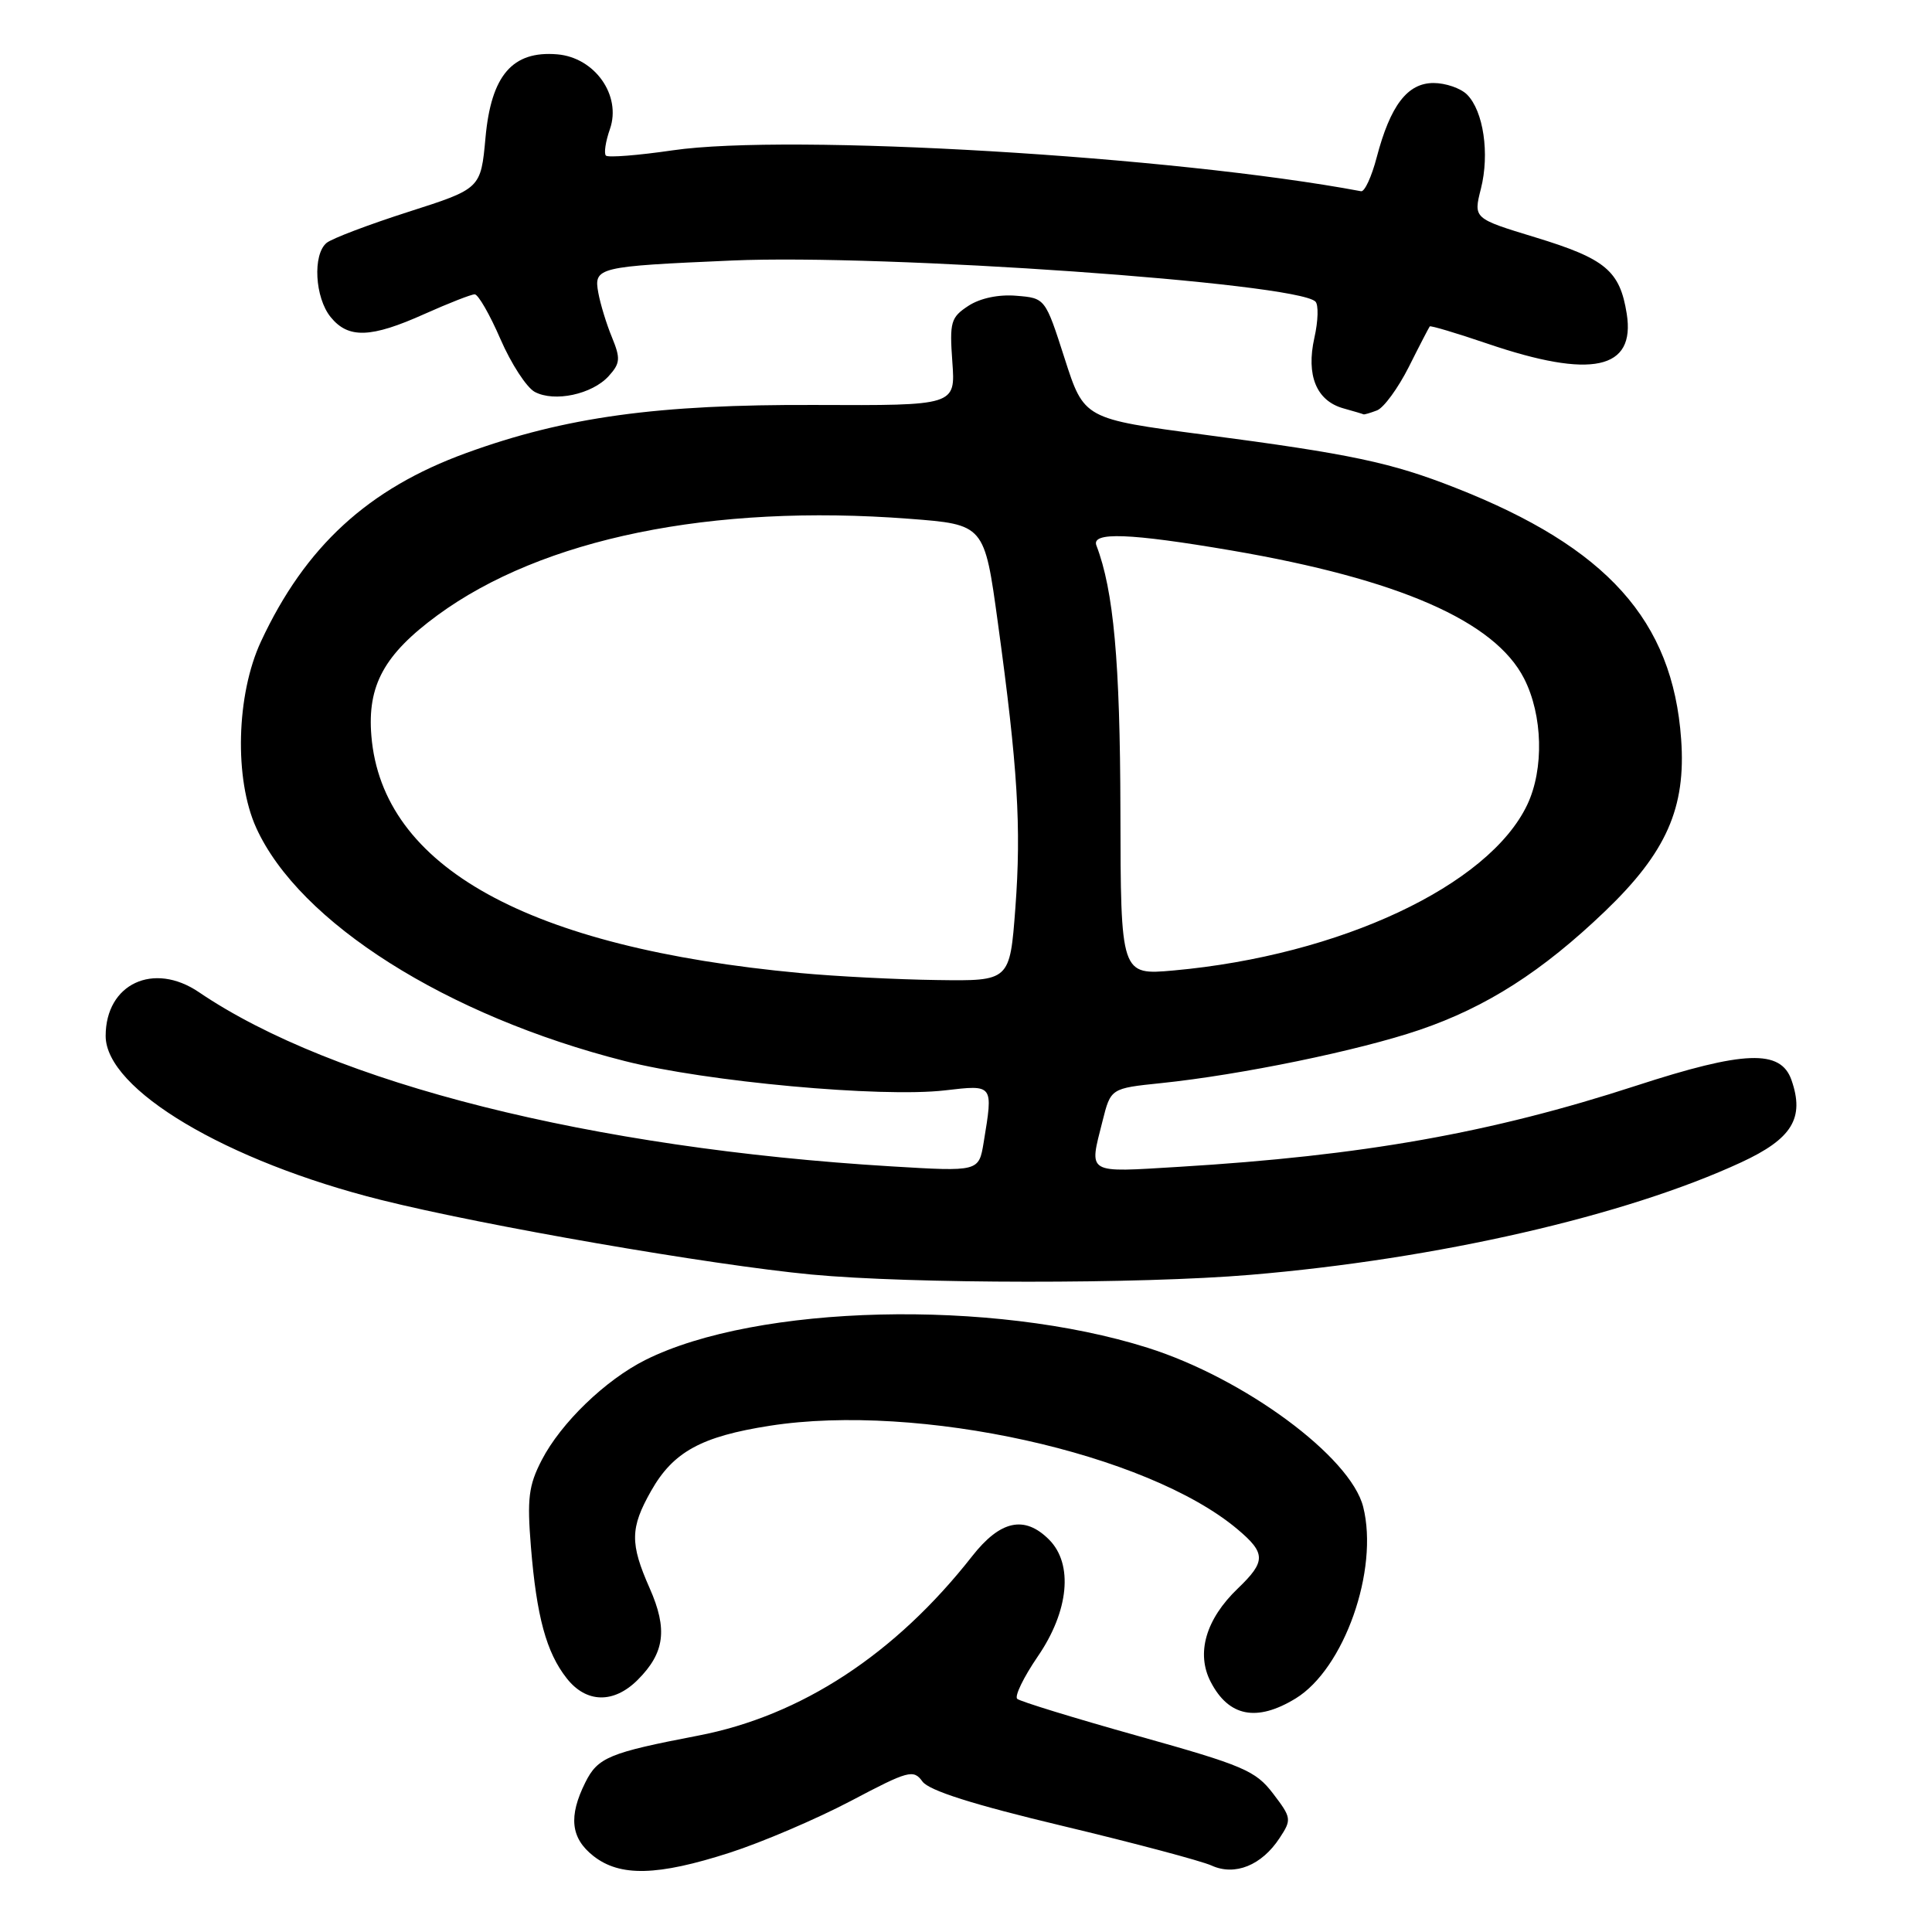 <?xml version="1.0" encoding="UTF-8" standalone="no"?>
<!DOCTYPE svg PUBLIC "-//W3C//DTD SVG 1.1//EN" "http://www.w3.org/Graphics/SVG/1.1/DTD/svg11.dtd" >
<svg xmlns="http://www.w3.org/2000/svg" xmlns:xlink="http://www.w3.org/1999/xlink" version="1.1" viewBox="0 0 256 256">
 <g >
 <path fill="currentColor"
d=" M 96.70 245.49 C 100.99 244.11 108.20 241.02 112.73 238.64 C 120.38 234.60 121.04 234.42 122.23 236.06 C 123.10 237.26 128.96 239.12 140.78 241.94 C 150.28 244.21 159.17 246.58 160.53 247.19 C 163.63 248.61 167.19 247.17 169.56 243.54 C 171.17 241.10 171.13 240.86 168.69 237.66 C 166.37 234.62 164.77 233.94 150.82 230.03 C 142.39 227.67 135.18 225.45 134.79 225.11 C 134.40 224.77 135.63 222.24 137.51 219.49 C 141.64 213.47 142.24 207.24 139.00 204.00 C 135.75 200.75 132.54 201.45 128.81 206.21 C 118.63 219.19 106.15 227.36 92.50 229.98 C 80.69 232.25 79.21 232.87 77.56 236.18 C 75.31 240.69 75.62 243.56 78.63 245.93 C 82.16 248.70 87.11 248.58 96.70 245.49 Z  M 171.67 225.06 C 178.10 221.14 182.73 208.02 180.63 199.67 C 178.97 193.03 164.87 182.63 152.08 178.59 C 131.47 172.07 100.28 172.83 85.54 180.19 C 80.22 182.85 74.33 188.54 71.78 193.47 C 70.04 196.84 69.83 198.57 70.35 204.97 C 71.10 214.19 72.39 218.96 75.09 222.38 C 77.68 225.69 81.33 225.76 84.50 222.59 C 88.08 219.01 88.49 215.89 86.09 210.46 C 83.46 204.52 83.49 202.47 86.27 197.56 C 89.20 192.38 92.91 190.34 102.01 188.92 C 121.71 185.85 151.99 192.55 163.97 202.63 C 167.75 205.81 167.75 206.90 164.02 210.48 C 159.78 214.54 158.46 219.06 160.42 222.85 C 162.81 227.47 166.52 228.20 171.67 225.06 Z  M 165.70 168.92 C 190.41 166.84 215.38 161.12 230.71 154.02 C 237.47 150.89 239.14 148.16 237.38 143.11 C 235.95 139.02 231.12 139.20 216.77 143.87 C 197.54 150.13 180.55 153.14 156.25 154.61 C 143.81 155.36 144.30 155.65 146.09 148.55 C 147.18 144.21 147.18 144.21 153.84 143.52 C 164.39 142.43 180.03 139.21 188.09 136.47 C 196.96 133.45 204.34 128.73 212.66 120.76 C 220.80 112.96 223.42 107.05 222.76 97.94 C 221.64 82.22 212.94 72.53 192.86 64.64 C 184.33 61.28 179.04 60.16 159.57 57.60 C 143.64 55.50 143.64 55.50 141.07 47.50 C 138.50 39.50 138.50 39.50 134.67 39.19 C 132.32 38.99 129.87 39.51 128.31 40.53 C 125.98 42.06 125.81 42.67 126.19 47.96 C 126.61 53.74 126.61 53.74 108.05 53.66 C 87.12 53.57 74.90 55.25 61.77 60.03 C 48.77 64.76 40.44 72.42 34.58 85.00 C 31.30 92.04 31.02 103.24 33.95 109.69 C 39.64 122.24 59.19 134.61 82.77 140.59 C 93.58 143.34 116.76 145.46 125.21 144.48 C 131.68 143.73 131.61 143.64 130.34 151.38 C 129.70 155.25 129.70 155.25 118.10 154.55 C 78.41 152.16 44.14 143.54 26.36 131.47 C 20.35 127.39 14.00 130.36 14.00 137.27 C 14.00 144.35 29.98 153.87 50.50 159.00 C 64.17 162.42 94.14 167.61 107.50 168.88 C 120.75 170.13 151.03 170.16 165.70 168.92 Z  M 182.46 54.38 C 183.36 54.03 185.25 51.44 186.67 48.63 C 188.08 45.81 189.34 43.39 189.45 43.25 C 189.57 43.12 193.00 44.14 197.08 45.53 C 210.90 50.24 216.73 48.99 215.55 41.57 C 214.64 35.87 212.75 34.29 203.44 31.45 C 195.23 28.95 195.23 28.95 196.23 25.00 C 197.40 20.38 196.57 14.71 194.39 12.53 C 193.55 11.69 191.55 11.00 189.95 11.00 C 186.49 11.00 184.23 13.97 182.42 20.85 C 181.75 23.41 180.82 25.43 180.35 25.34 C 155.58 20.69 104.59 17.66 89.13 19.92 C 84.55 20.59 80.57 20.90 80.29 20.62 C 80.00 20.34 80.24 18.75 80.82 17.10 C 82.37 12.65 78.82 7.62 73.84 7.20 C 67.90 6.70 65.08 9.98 64.33 18.25 C 63.71 25.00 63.71 25.00 54.12 28.07 C 48.85 29.76 43.96 31.61 43.27 32.19 C 41.41 33.74 41.72 39.44 43.81 42.01 C 46.15 44.90 49.14 44.80 56.28 41.59 C 59.46 40.17 62.44 39.00 62.90 39.00 C 63.36 39.00 64.90 41.67 66.31 44.93 C 67.73 48.20 69.77 51.34 70.86 51.93 C 73.47 53.32 78.46 52.25 80.65 49.84 C 82.19 48.14 82.24 47.51 81.09 44.70 C 80.36 42.94 79.55 40.28 79.28 38.80 C 78.66 35.41 79.13 35.30 97.00 34.52 C 117.19 33.64 171.62 37.46 174.29 39.95 C 174.73 40.35 174.67 42.52 174.16 44.77 C 173.05 49.74 174.43 53.11 178.01 54.11 C 179.38 54.49 180.58 54.85 180.67 54.90 C 180.76 54.96 181.57 54.72 182.46 54.38 Z  M 106.00 128.93 C 69.96 125.57 50.65 114.89 49.21 97.52 C 48.65 90.82 50.91 86.71 57.96 81.53 C 71.85 71.34 94.30 66.74 120.47 68.74 C 130.44 69.50 130.44 69.50 132.22 82.50 C 134.86 101.72 135.34 109.59 134.54 120.33 C 133.81 130.00 133.81 130.00 124.16 129.86 C 118.85 129.79 110.67 129.37 106.00 128.93 Z  M 148.46 107.36 C 148.42 87.66 147.56 78.23 145.28 72.28 C 144.57 70.45 149.68 70.64 163.17 72.94 C 185.36 76.74 198.07 82.30 201.95 89.91 C 204.43 94.77 204.61 101.90 202.37 106.63 C 197.28 117.35 177.55 126.60 155.53 128.59 C 148.50 129.22 148.50 129.22 148.46 107.36 Z "/>
</g>
</svg>